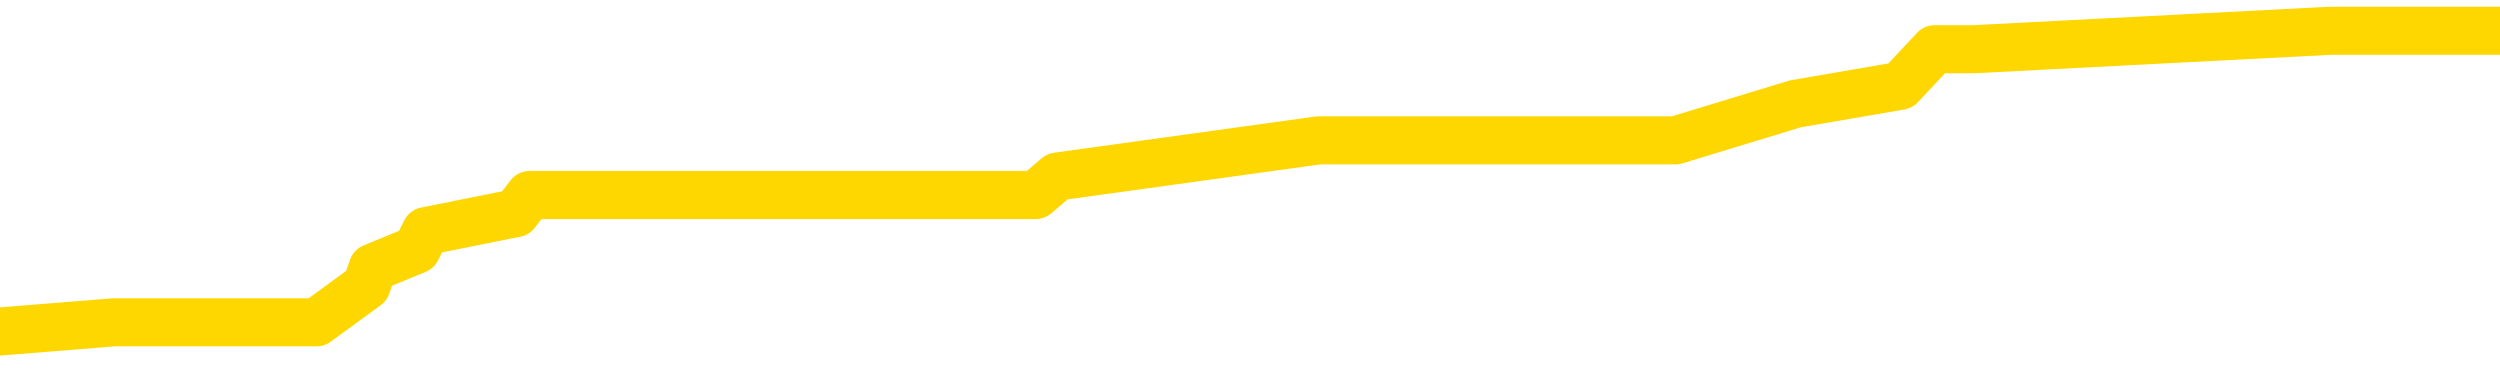 <svg xmlns="http://www.w3.org/2000/svg" version="1.1" viewBox="0 0 6500 1000">
	<path fill="none" stroke="gold" stroke-width="125" stroke-linecap="round" stroke-linejoin="round" d="M0 69967  L-403325 69967 L-403141 69919 L-402651 69825 L-402357 69777 L-402046 69683 L-401812 69635 L-401758 69541 L-401699 69446 L-401546 69399 L-401505 69304 L-401373 69257 L-401080 69209 L-400539 69209 L-399929 69162 L-399881 69162 L-399241 69115 L-399208 69115 L-398682 69115 L-398550 69067 L-398159 68973 L-397831 68878 L-397714 68783 L-397503 68688 L-396786 68688 L-396216 68641 L-396109 68641 L-395934 68594 L-395713 68499 L-395311 68452 L-395286 68357 L-394358 68262 L-394270 68168 L-394188 68073 L-394118 67978 L-393821 67931 L-393669 67836 L-391779 67883 L-391678 67883 L-391415 67883 L-391122 67931 L-390980 67836 L-390732 67836 L-390696 67789 L-390538 67741 L-390074 67647 L-389821 67599 L-389609 67505 L-389357 67457 L-389009 67410 L-388081 67315 L-387988 67221 L-387577 67173 L-386406 67079 L-385217 67031 L-385125 66937 L-385097 66842 L-384831 66747 L-384532 66652 L-384403 66558 L-384366 66463 L-383551 66463 L-383167 66510 L-382107 66558 L-382046 66558 L-381780 67505 L-381309 68404 L-381117 69304 L-380853 70204 L-380516 70156 L-380381 70109 L-379925 70062 L-379182 70014 L-379165 69967 L-378999 69872 L-378931 69872 L-378415 69825 L-377386 69825 L-377190 69777 L-376702 69730 L-376340 69683 L-375931 69683 L-375545 69730 L-373842 69730 L-373744 69730 L-373672 69730 L-373611 69730 L-373426 69683 L-373090 69683 L-372449 69635 L-372372 69588 L-372311 69588 L-372124 69541 L-372045 69541 L-371868 69493 L-371848 69446 L-371618 69446 L-371231 69399 L-370342 69399 L-370303 69351 L-370214 69304 L-370187 69209 L-369179 69162 L-369029 69067 L-369005 69020 L-368872 68973 L-368832 68925 L-367574 68878 L-367516 68878 L-366976 68830 L-366924 68830 L-366877 68830 L-366482 68783 L-366343 68736 L-366143 68688 L-365996 68688 L-365831 68688 L-365555 68736 L-365196 68736 L-364644 68688 L-363999 68641 L-363740 68546 L-363586 68499 L-363185 68452 L-363145 68404 L-363024 68357 L-362963 68404 L-362949 68404 L-362855 68404 L-362562 68357 L-362410 68168 L-362080 68073 L-362002 67978 L-361926 67931 L-361700 67789 L-361633 67694 L-361405 67599 L-361353 67505 L-361188 67457 L-360183 67410 L-359999 67363 L-359448 67315 L-359055 67221 L-358658 67173 L-357808 67079 L-357729 67031 L-357150 66984 L-356709 66984 L-356468 66937 L-356311 66937 L-355910 66842 L-355890 66842 L-355445 66794 L-355039 66747 L-354903 66652 L-354728 66558 L-354592 66463 L-354341 66368 L-353342 66321 L-353259 66274 L-353124 66226 L-353085 66179 L-352196 66132 L-351980 66084 L-351537 66037 L-351419 65990 L-351362 65942 L-350686 65942 L-350586 65895 L-350557 65895 L-349215 65848 L-348809 65800 L-348770 65753 L-347842 65705 L-347743 65658 L-347611 65611 L-347206 65563 L-347180 65516 L-347087 65469 L-346871 65421 L-346460 65327 L-345306 65232 L-345014 65137 L-344986 65043 L-344378 64995 L-344128 64901 L-344108 64853 L-343179 64806 L-343127 64711 L-343005 64664 L-342987 64569 L-342831 64522 L-342656 64427 L-342520 64380 L-342463 64332 L-342355 64285 L-342270 64238 L-342037 64190 L-341962 64143 L-341653 64096 L-341535 64048 L-341366 64001 L-341274 63954 L-341172 63954 L-341149 63906 L-341071 63906 L-340973 63812 L-340607 63764 L-340502 63717 L-339999 63669 L-339547 63622 L-339509 63575 L-339485 63527 L-339444 63480 L-339315 63433 L-339214 63385 L-338773 63338 L-338490 63291 L-337898 63243 L-337768 63196 L-337493 63101 L-337341 63054 L-337187 63007 L-337102 62912 L-337024 62865 L-336839 62817 L-336788 62817 L-336760 62770 L-336681 62723 L-336658 62675 L-336374 62580 L-335771 62486 L-334775 62438 L-334477 62391 L-333743 62344 L-333499 62296 L-333409 62249 L-332832 62202 L-332133 62154 L-331381 62107 L-331062 62060 L-330680 61965 L-330602 61918 L-329968 61870 L-329783 61823 L-329695 61823 L-329565 61823 L-329252 61776 L-329203 61728 L-329061 61681 L-329039 61633 L-328072 61586 L-327526 61539 L-327048 61539 L-326987 61539 L-326663 61539 L-326642 61491 L-326579 61491 L-326369 61444 L-326292 61397 L-326238 61349 L-326215 61302 L-326176 61255 L-326160 61207 L-325403 61160 L-325387 61113 L-324587 61065 L-324435 61018 L-323529 60971 L-323023 60923 L-322794 60829 L-322753 60829 L-322637 60781 L-322461 60734 L-321707 60781 L-321572 60734 L-321408 60687 L-321090 60639 L-320914 60544 L-319892 60450 L-319868 60355 L-319617 60308 L-319404 60213 L-318770 60166 L-318532 60071 L-318500 59976 L-318321 59882 L-318241 59787 L-318151 59740 L-318087 59645 L-317647 59550 L-317623 59503 L-317082 59455 L-316827 59408 L-316332 59361 L-315455 59313 L-315418 59266 L-315365 59219 L-315324 59171 L-315207 59124 L-314930 59077 L-314723 58982 L-314526 58887 L-314503 58793 L-314452 58698 L-314413 58651 L-314335 58603 L-313738 58508 L-313678 58461 L-313574 58414 L-313420 58366 L-312788 58319 L-312107 58272 L-311804 58177 L-311458 58130 L-311260 58082 L-311212 57988 L-310892 57940 L-310264 57893 L-310117 57846 L-310081 57798 L-310023 57751 L-309946 57656 L-309705 57656 L-309617 57609 L-309523 57562 L-309229 57514 L-309095 57467 L-309035 57419 L-308998 57325 L-308726 57325 L-307720 57277 L-307544 57230 L-307493 57230 L-307201 57183 L-307008 57088 L-306675 57041 L-306168 56993 L-305606 56899 L-305592 56804 L-305575 56757 L-305475 56662 L-305360 56567 L-305321 56473 L-305283 56425 L-305218 56425 L-305189 56378 L-305050 56425 L-304758 56425 L-304708 56425 L-304602 56425 L-304338 56378 L-303873 56330 L-303729 56330 L-303674 56236 L-303617 56188 L-303426 56141 L-303061 56094 L-302846 56094 L-302651 56094 L-302594 56094 L-302534 55999 L-302381 55952 L-302111 55904 L-301681 56141 L-301666 56141 L-301589 56094 L-301524 56046 L-301395 55715 L-301371 55668 L-301087 55620 L-301040 55573 L-300985 55526 L-300523 55478 L-300484 55478 L-300443 55431 L-300253 55383 L-299773 55336 L-299286 55289 L-299269 55241 L-299231 55194 L-298974 55147 L-298897 55052 L-298667 55005 L-298651 54910 L-298357 54815 L-297914 54768 L-297468 54721 L-296963 54673 L-296809 54626 L-296523 54579 L-296483 54484 L-296151 54437 L-295930 54389 L-295413 54294 L-295337 54247 L-295089 54152 L-294894 54058 L-294835 54010 L-294058 53963 L-293984 53963 L-293753 53916 L-293737 53916 L-293675 53868 L-293479 53821 L-293015 53821 L-292992 53774 L-292862 53774 L-291561 53774 L-291545 53774 L-291468 53726 L-291374 53726 L-291157 53726 L-291005 53679 L-290826 53726 L-290772 53774 L-290486 53821 L-290446 53821 L-290076 53821 L-289636 53821 L-289453 53821 L-289132 53774 L-288837 53774 L-288391 53679 L-288319 53632 L-287857 53537 L-287419 53490 L-287237 53442 L-285783 53348 L-285651 53300 L-285194 53205 L-284967 53158 L-284581 53063 L-284065 52969 L-283110 52874 L-282316 52779 L-281642 52732 L-281216 52637 L-280905 52590 L-280675 52448 L-279992 52306 L-279979 52164 L-279769 51974 L-279747 51927 L-279573 51832 L-278623 51785 L-278354 51690 L-277539 51643 L-277229 51548 L-277191 51501 L-277134 51406 L-276517 51359 L-275879 51264 L-274253 51217 L-273579 51169 L-272937 51169 L-272859 51169 L-272803 51169 L-272767 51169 L-272739 51122 L-272627 51027 L-272609 50980 L-272587 50933 L-272433 50885 L-272380 50791 L-272302 50743 L-272182 50696 L-272085 50649 L-271967 50601 L-271698 50507 L-271428 50459 L-271411 50365 L-271211 50317 L-271064 50223 L-270837 50175 L-270703 50128 L-270394 50080 L-270334 50033 L-269981 49938 L-269633 49891 L-269532 49844 L-269467 49749 L-269407 49702 L-269023 49607 L-268642 49560 L-268538 49512 L-268278 49465 L-268006 49370 L-267847 49323 L-267815 49276 L-267753 49228 L-267612 49181 L-267428 49133 L-267383 49086 L-267095 49086 L-267079 49039 L-266846 49039 L-266785 48991 L-266747 48991 L-266167 48944 L-266033 48897 L-266010 48707 L-265991 48376 L-265974 47997 L-265958 47618 L-265934 47240 L-265917 46955 L-265896 46624 L-265879 46293 L-265856 46103 L-265839 45914 L-265818 45772 L-265801 45677 L-265752 45535 L-265680 45393 L-265645 45156 L-265622 44967 L-265586 44777 L-265544 44588 L-265508 44493 L-265492 44304 L-265467 44162 L-265430 44067 L-265413 43925 L-265390 43830 L-265373 43736 L-265354 43641 L-265338 43546 L-265309 43404 L-265283 43262 L-265237 43215 L-265221 43120 L-265179 43073 L-265131 42978 L-265060 42883 L-265045 42789 L-265029 42694 L-264967 42647 L-264928 42599 L-264888 42552 L-264722 42505 L-264657 42457 L-264641 42410 L-264597 42315 L-264539 42268 L-264326 42221 L-264293 42173 L-264250 42126 L-264172 42079 L-263635 42031 L-263557 41984 L-263452 41889 L-263364 41842 L-263188 41794 L-262837 41747 L-262681 41700 L-262243 41652 L-262087 41605 L-261957 41558 L-261253 41463 L-261052 41416 L-260091 41321 L-259609 41274 L-259510 41274 L-259417 41226 L-259172 41179 L-259099 41132 L-258656 41037 L-258560 40990 L-258545 40942 L-258529 40895 L-258504 40848 L-258038 40800 L-257822 40753 L-257682 40705 L-257388 40658 L-257300 40611 L-257258 40563 L-257228 40516 L-257056 40469 L-256997 40421 L-256921 40374 L-256840 40327 L-256770 40327 L-256461 40279 L-256376 40232 L-256162 40185 L-256127 40137 L-255444 40090 L-255345 40043 L-255140 39995 L-255093 39948 L-254815 39901 L-254753 39853 L-254736 39758 L-254658 39711 L-254350 39616 L-254325 39569 L-254271 39474 L-254248 39427 L-254126 39380 L-253990 39285 L-253746 39238 L-253620 39238 L-252974 39190 L-252958 39190 L-252933 39190 L-252753 39096 L-252677 39048 L-252585 39001 L-252157 38954 L-251741 38906 L-251348 38812 L-251269 38764 L-251250 38717 L-250887 38669 L-250651 38622 L-250423 38575 L-250109 38527 L-250031 38480 L-249951 38385 L-249773 38291 L-249757 38243 L-249492 38149 L-249412 38101 L-249181 38054 L-248955 38007 L-248640 38007 L-248464 37959 L-248103 37959 L-247712 37912 L-247642 37817 L-247578 37770 L-247438 37675 L-247386 37628 L-247285 37533 L-246783 37486 L-246586 37438 L-246339 37391 L-246153 37344 L-245854 37296 L-245778 37249 L-245612 37154 L-244727 37107 L-244699 37012 L-244576 36918 L-243997 36870 L-243919 36823 L-243206 36823 L-242894 36823 L-242681 36823 L-242664 36823 L-242277 36823 L-241752 36728 L-241306 36681 L-240977 36633 L-240824 36586 L-240498 36586 L-240320 36539 L-240238 36539 L-240032 36444 L-239856 36397 L-238927 36349 L-238038 36302 L-237999 36255 L-237771 36255 L-237392 36207 L-236604 36160 L-236370 36113 L-236294 36065 L-235937 36018 L-235365 35923 L-235098 35876 L-234711 35829 L-234608 35829 L-234438 35829 L-233819 35829 L-233608 35829 L-233300 35829 L-233247 35781 L-233120 35734 L-233066 35687 L-232947 35639 L-232611 35544 L-231652 35497 L-231520 35402 L-231319 35355 L-230687 35308 L-230376 35260 L-229962 35213 L-229935 35166 L-229789 35118 L-229369 35071 L-228037 35071 L-227990 35024 L-227861 34929 L-227844 34882 L-227266 34787 L-227061 34740 L-227031 34692 L-226990 34645 L-226933 34598 L-226895 34550 L-226817 34503 L-226674 34455 L-226220 34408 L-226102 34361 L-225816 34313 L-225444 34266 L-225347 34219 L-225021 34171 L-224666 34124 L-224496 34077 L-224449 34029 L-224340 33982 L-224251 33935 L-224223 33887 L-224147 33793 L-223843 33745 L-223809 33651 L-223738 33603 L-223370 33556 L-223034 33508 L-222953 33508 L-222734 33461 L-222562 33414 L-222535 33366 L-222037 33319 L-221488 33224 L-220608 33177 L-220509 33082 L-220433 33035 L-220158 32988 L-219911 32893 L-219837 32846 L-219775 32751 L-219656 32704 L-219614 32656 L-219504 32609 L-219427 32514 L-218726 32467 L-218481 32419 L-218441 32372 L-218285 32325 L-217686 32325 L-217459 32325 L-217367 32325 L-216891 32325 L-216294 32230 L-215774 32183 L-215753 32135 L-215608 32088 L-215288 32088 L-214746 32088 L-214514 32088 L-214344 32088 L-213857 32041 L-213630 31993 L-213545 31946 L-213198 31899 L-212872 31899 L-212349 31851 L-212022 31804 L-211422 31757 L-211224 31662 L-211172 31615 L-211131 31567 L-210850 31520 L-210166 31425 L-209856 31378 L-209831 31283 L-209640 31236 L-209417 31188 L-209331 31141 L-208667 31046 L-208643 30999 L-208421 30904 L-208091 30857 L-207739 30762 L-207534 30715 L-207302 30620 L-207044 30573 L-206854 30478 L-206807 30431 L-206580 30383 L-206545 30336 L-206389 30289 L-206174 30241 L-206001 30194 L-205910 30147 L-205633 30099 L-205389 30052 L-205074 30005 L-204647 30005 L-204610 30005 L-204127 30005 L-203893 30005 L-203682 29957 L-203455 29910 L-202906 29910 L-202658 29863 L-201824 29863 L-201769 29815 L-201747 29768 L-201589 29721 L-201127 29673 L-201087 29626 L-200747 29531 L-200613 29484 L-200391 29437 L-199819 29389 L-199347 29342 L-199152 29294 L-198960 29247 L-198770 29200 L-198668 29152 L-198300 29105 L-198253 29058 L-198172 29010 L-196878 28963 L-196830 28916 L-196562 28916 L-196417 28916 L-195866 28916 L-195749 28868 L-195667 28821 L-195308 28774 L-195085 28726 L-194803 28679 L-194474 28584 L-193966 28537 L-193854 28490 L-193775 28442 L-193610 28395 L-193316 28395 L-192847 28395 L-192651 28442 L-192600 28442 L-191950 28395 L-191829 28348 L-191375 28348 L-191339 28300 L-190870 28253 L-190760 28205 L-190743 28158 L-190527 28158 L-190346 28111 L-189815 28111 L-188785 28111 L-188586 28063 L-188127 28016 L-187179 27921 L-187080 27874 L-186727 27779 L-186666 27732 L-186651 27685 L-186616 27637 L-186247 27590 L-186127 27543 L-185885 27495 L-185721 27448 L-185533 27401 L-185413 27353 L-184342 27258 L-183484 27211 L-183272 27116 L-183174 27069 L-183000 26974 L-182667 26927 L-182595 26880 L-182538 26832 L-182362 26832 L-181973 26785 L-181738 26738 L-181627 26690 L-181510 26643 L-180529 26596 L-180503 26548 L-179909 26454 L-179877 26454 L-179728 26406 L-179444 26359 L-178532 26359 L-177586 26359 L-177433 26312 L-177330 26312 L-177199 26264 L-177055 26217 L-177029 26169 L-176915 26122 L-176696 26075 L-176015 26027 L-175886 25980 L-175582 25933 L-175343 25838 L-175010 25791 L-174371 25743 L-174029 25649 L-173967 25601 L-173811 25601 L-172890 25601 L-172419 25601 L-172376 25601 L-172363 25554 L-172322 25507 L-172300 25459 L-172273 25412 L-172129 25365 L-171706 25317 L-171371 25317 L-171180 25270 L-170751 25270 L-170563 25223 L-170174 25128 L-169640 25080 L-169268 25033 L-169246 25033 L-168996 24986 L-168878 24938 L-168802 24891 L-168666 24844 L-168627 24796 L-168547 24749 L-168153 24702 L-167657 24654 L-167545 24560 L-167372 24512 L-167063 24465 L-166616 24418 L-166293 24370 L-166151 24276 L-165723 24181 L-165570 24086 L-165515 23991 L-164701 23944 L-164681 23897 L-164310 23849 L-164253 23849 L-163124 23802 L-163056 23802 L-162497 23755 L-162303 23707 L-162166 23660 L-161933 23613 L-161586 23565 L-161551 23471 L-161516 23423 L-161448 23329 L-161099 23281 L-160927 23234 L-160442 23187 L-160426 23139 L-160100 23092 L-159943 23044 L-158802 22950 L-158777 22902 L-158586 22808 L-158392 22760 L-158142 22713 L-158125 22666 L-157105 22618 L-156807 22571 L-156731 22524 L-156595 22429 L-156419 22382 L-155843 22287 L-155627 22240 L-155563 22192 L-155433 22145 L-155396 22050 L-154873 22003 L-154735 40658 L-154720 40658 L-154698 40658 L-154677 40658 L-154450 21955 L-153674 21955 L-153633 21955 L-153265 21955 L-153186 21908 L-153134 21861 L-152461 21813 L-151719 21766 L-151294 21766 L-150846 21719 L-149785 21671 L-149473 21577 L-149063 21577 L-148991 21529 L-148467 21529 L-148372 21529 L-148354 21529 L-147910 21482 L-147724 21387 L-146944 21293 L-146271 21245 L-145859 21103 L-145627 21008 L-145487 20961 L-145405 20866 L-145385 20819 L-145309 20819 L-145181 20772 L-144864 20819 L-144640 20819 L-144315 20772 L-144252 20772 L-143882 20772 L-143849 20772 L-143641 20772 L-142973 20772 L-142896 20772 L-142738 20677 L-142627 20677 L-142301 20630 L-142146 20582 L-141805 20582 L-141748 20488 L-141410 20393 L-141206 20346 L-141153 20251 L-139777 20204 L-139647 20156 L-139214 20109 L-138893 20062 L-138065 19967 L-137942 19919 L-137211 19825 L-137055 19730 L-137015 19683 L-136961 19635 L-136938 19588 L-136824 19541 L-136527 19493 L-136237 19446 L-136183 19399 L-136062 19351 L-136032 19304 L-135933 19257 L-135489 19257 L-135337 19209 L-134502 19209 L-133960 19162 L-133625 19162 L-133609 19115 L-133534 19067 L-133418 19020 L-133223 18973 L-132959 18925 L-132124 18878 L-132028 18830 L-131506 18783 L-131465 18736 L-131365 18688 L-130537 18688 L-130402 18641 L-130063 18641 L-129509 18594 L-129129 18546 L-128966 18499 L-128657 18452 L-127844 18404 L-127538 18357 L-127269 18357 L-126948 18357 L-126627 18404 L-126352 18404 L-125523 18310 L-125428 18262 L-125335 18120 L-125231 17978 L-124844 17836 L-124364 17741 L-124347 17694 L-124229 17647 L-123861 17552 L-123766 17505 L-122932 17410 L-122855 17363 L-122556 17315 L-122465 17268 L-122058 17173 L-121947 17079 L-121248 17031 L-120775 16984 L-120715 16937 L-120496 16842 L-120222 16794 L-120109 16747 L-119082 16700 L-118696 16652 L-118675 16605 L-118343 16558 L-118098 16510 L-117665 16463 L-117555 16416 L-117437 16368 L-116985 16274 L-116395 16226 L-116058 16179 L-114165 16132 L-114052 16037 L-113840 15990 L-112522 15942 L-112415 5289 L-112349 -5222 L-112313 -14928 L-112251 -14928 L-111752 -4369 L-111077 6046 L-111055 15658 L-110784 15563 L-109816 15563 L-109127 15516 L-108965 15469 L-108424 15421 L-108334 15374 L-107315 15327 L-106367 15232 L-106002 15279 L-105899 15327 L-105311 15327 L-105251 15327 L-105151 15279 L-104710 15185 L-104603 15137 L-104161 15090 L-103162 14948 L-102905 14806 L-102802 14664 L-102672 14569 L-102305 14474 L-101725 14380 L-101694 14332 L-101378 14285 L-99395 14238 L-99279 14190 L-99212 14190 L-98853 14143 L-97235 14096 L-97057 14096 L-96913 14096 L-96090 14143 L-96037 14190 L-95983 14190 L-95549 14190 L-94568 14238 L-94495 14238 L-93410 14190 L-93197 14190 L-92481 14096 L-92092 14048 L-91873 13954 L-91554 13859 L-91060 13764 L-90932 13717 L-90704 13622 L-90471 13527 L-90412 13480 L-90122 13433 L-89850 13338 L-88820 13291 L-87155 13243 L-86736 13196 L-86599 13149 L-86443 13149 L-86138 13101 L-85909 13007 L-85751 12959 L-85592 12865 L-85422 12770 L-85375 12723 L-85322 12675 L-85300 12675 L-84914 12628 L-84664 12628 L-84394 12628 L-84233 12628 L-84143 12628 L-82485 12628 L-82319 12675 L-81940 12628 L-81480 12628 L-80870 12533 L-79777 12486 L-79346 12438 L-79314 12391 L-79252 12344 L-79234 12296 L-77531 12249 L-77489 12202 L-77022 12154 L-76836 12107 L-76803 12012 L-76208 11965 L-76158 11918 L-75836 11870 L-75785 11823 L-75574 11776 L-75556 11728 L-75290 11633 L-75237 11586 L-74768 11539 L-74258 11444 L-74180 11444 L-73885 11397 L-73869 11349 L-73830 11302 L-73759 11255 L-73602 11207 L-72656 11207 L-72599 11207 L-72078 11207 L-71886 11160 L-71785 11160 L-71559 11113 L-71049 11113 L-70661 12391 L-70592 12391 L-70243 12344 L-69886 12296 L-68758 10923 L-68706 10829 L-68480 10781 L-68446 10734 L-68321 10639 L-68223 10639 L-67958 10639 L-67218 10687 L-66639 10687 L-66346 10687 L-65640 10687 L-65461 10639 L-65438 10639 L-64802 10592 L-64491 10544 L-64094 10544 L-64065 10497 L-64044 10450 L-63890 10402 L-63205 10402 L-63188 10402 L-62848 10402 L-62576 10355 L-62538 10308 L-62482 10213 L-62460 10166 L-62388 10118 L-62056 10071 L-61950 10024 L-61922 9929 L-61723 9882 L-61571 9834 L-60702 9787 L-60140 9692 L-60124 9692 L-60023 9645 L-59920 9692 L-59774 9692 L-59696 9692 L-59658 9645 L-59603 9598 L-59529 9550 L-59384 9503 L-58902 9503 L-58498 9455 L-57632 9503 L-57612 9503 L-57354 9503 L-57277 9503 L-57248 9455 L-57238 9361 L-57221 9313 L-56928 9266 L-56888 9219 L-56816 9171 L-56743 9124 L-56538 9077 L-56378 8935 L-56076 8793 L-55999 8603 L-55982 8461 L-55766 8366 L-55534 8366 L-55424 8414 L-55055 8461 L-54896 8461 L-54665 8461 L-54497 8461 L-54351 8414 L-54219 8366 L-52944 8272 L-52540 8177 L-52479 8130 L-52363 8035 L-51937 7988 L-51922 7893 L-51860 7846 L-51587 7751 L-51474 7704 L-51192 7609 L-50915 7562 L-50490 7467 L-50467 7419 L-50389 7372 L-50264 7325 L-49677 7277 L-49286 7230 L-48950 7183 L-48361 7135 L-48259 7135 L-48088 7088 L-47952 7088 L-47124 7041 L-45939 6993 L-45903 6946 L-45848 6946 L-45627 6899 L-45422 6899 L-45267 6899 L-45011 6851 L-44934 6804 L-44392 6757 L-44355 6709 L-44106 6662 L-43719 6615 L-42893 6567 L-42535 6520 L-42225 6520 L-41967 6473 L-41743 6425 L-41337 6378 L-41220 6330 L-41037 6283 L-40984 6283 L-40795 6236 L-40624 6188 L-40596 6141 L-40315 6094 L-40005 6046 L-39867 5999 L-39557 5952 L-39363 5952 L-39348 5904 L-38628 5904 L-38495 5810 L-38197 5762 L-38107 5715 L-37506 5715 L-37468 5668 L-37389 5620 L-36769 5573 L-36617 5478 L-36577 5431 L-36266 5383 L-36074 5336 L-35881 5241 L-35826 5147 L-35517 5099 L-35465 5052 L-35410 5099 L-35384 5099 L-35260 5099 L-34449 5052 L-34373 5005 L-33832 4957 L-33563 4910 L-32904 4863 L-31996 4815 L-31755 4768 L-31222 4721 L-31005 4673 L-29898 4721 L-29848 4721 L-29072 4721 L-28524 4673 L-28413 4626 L-28260 4531 L-28205 4484 L-28040 4437 L-27662 4389 L-27215 4342 L-27160 4294 L-27006 4247 L-26326 4200 L-26106 4152 L-25588 4105 L-24739 4010 L-24723 3963 L-22932 3916 L-22377 3868 L-22260 3821 L-21254 3774 L-21218 3726 L-20985 3726 L-20893 3726 L-20853 3726 L-20521 3679 L-20169 3632 L-19903 3537 L-19617 3490 L-19306 3395 L-19052 3300 L-18958 3253 L-18468 3205 L-18261 3158 L-17695 3111 L-17581 3158 L-17230 3111 L-17178 3111 L-17138 3111 L-16535 3016 L-15801 2921 L-15220 2827 L-14984 2732 L-14444 2590 L-14291 2495 L-13789 2448 L-13580 2353 L-13557 2353 L-13498 2306 L-12535 2306 L-12358 2258 L-11916 2211 L-11892 2116 L-11737 2069 L-11655 2069 L-11505 2116 L-10858 2116 L-10808 2069 L-9688 2022 L-8704 1974 L-8643 1927 L-7922 1880 L-7057 1832 L-6678 1785 L-6459 1785 L-5700 1738 L-5648 1690 L-5339 1596 L-4487 1596 L-4294 1548 L-4117 1501 L-3893 1501 L-3766 1454 L-3574 1454 L-3342 1406 L-3172 1454 L-2886 1406 L-2606 1406 L-2523 1359 L-2353 1312 L-2336 1217 L-2182 1169 L-2143 1122 L-1368 1075 L-1291 1075 L-1059 980 L-632 933 L-287 885 L296 838 L564 838 L823 838 L953 743 L969 696 L1083 649 L1107 601 L1341 554 L1377 507 L2693 507 L2749 459 L3428 365 L4000 365 L4126 365 L4279 365 L4356 365 L4668 270 L4941 223 L5030 128 L5131 128 L6059 80 L6136 80 L6500 80" />
</svg>
